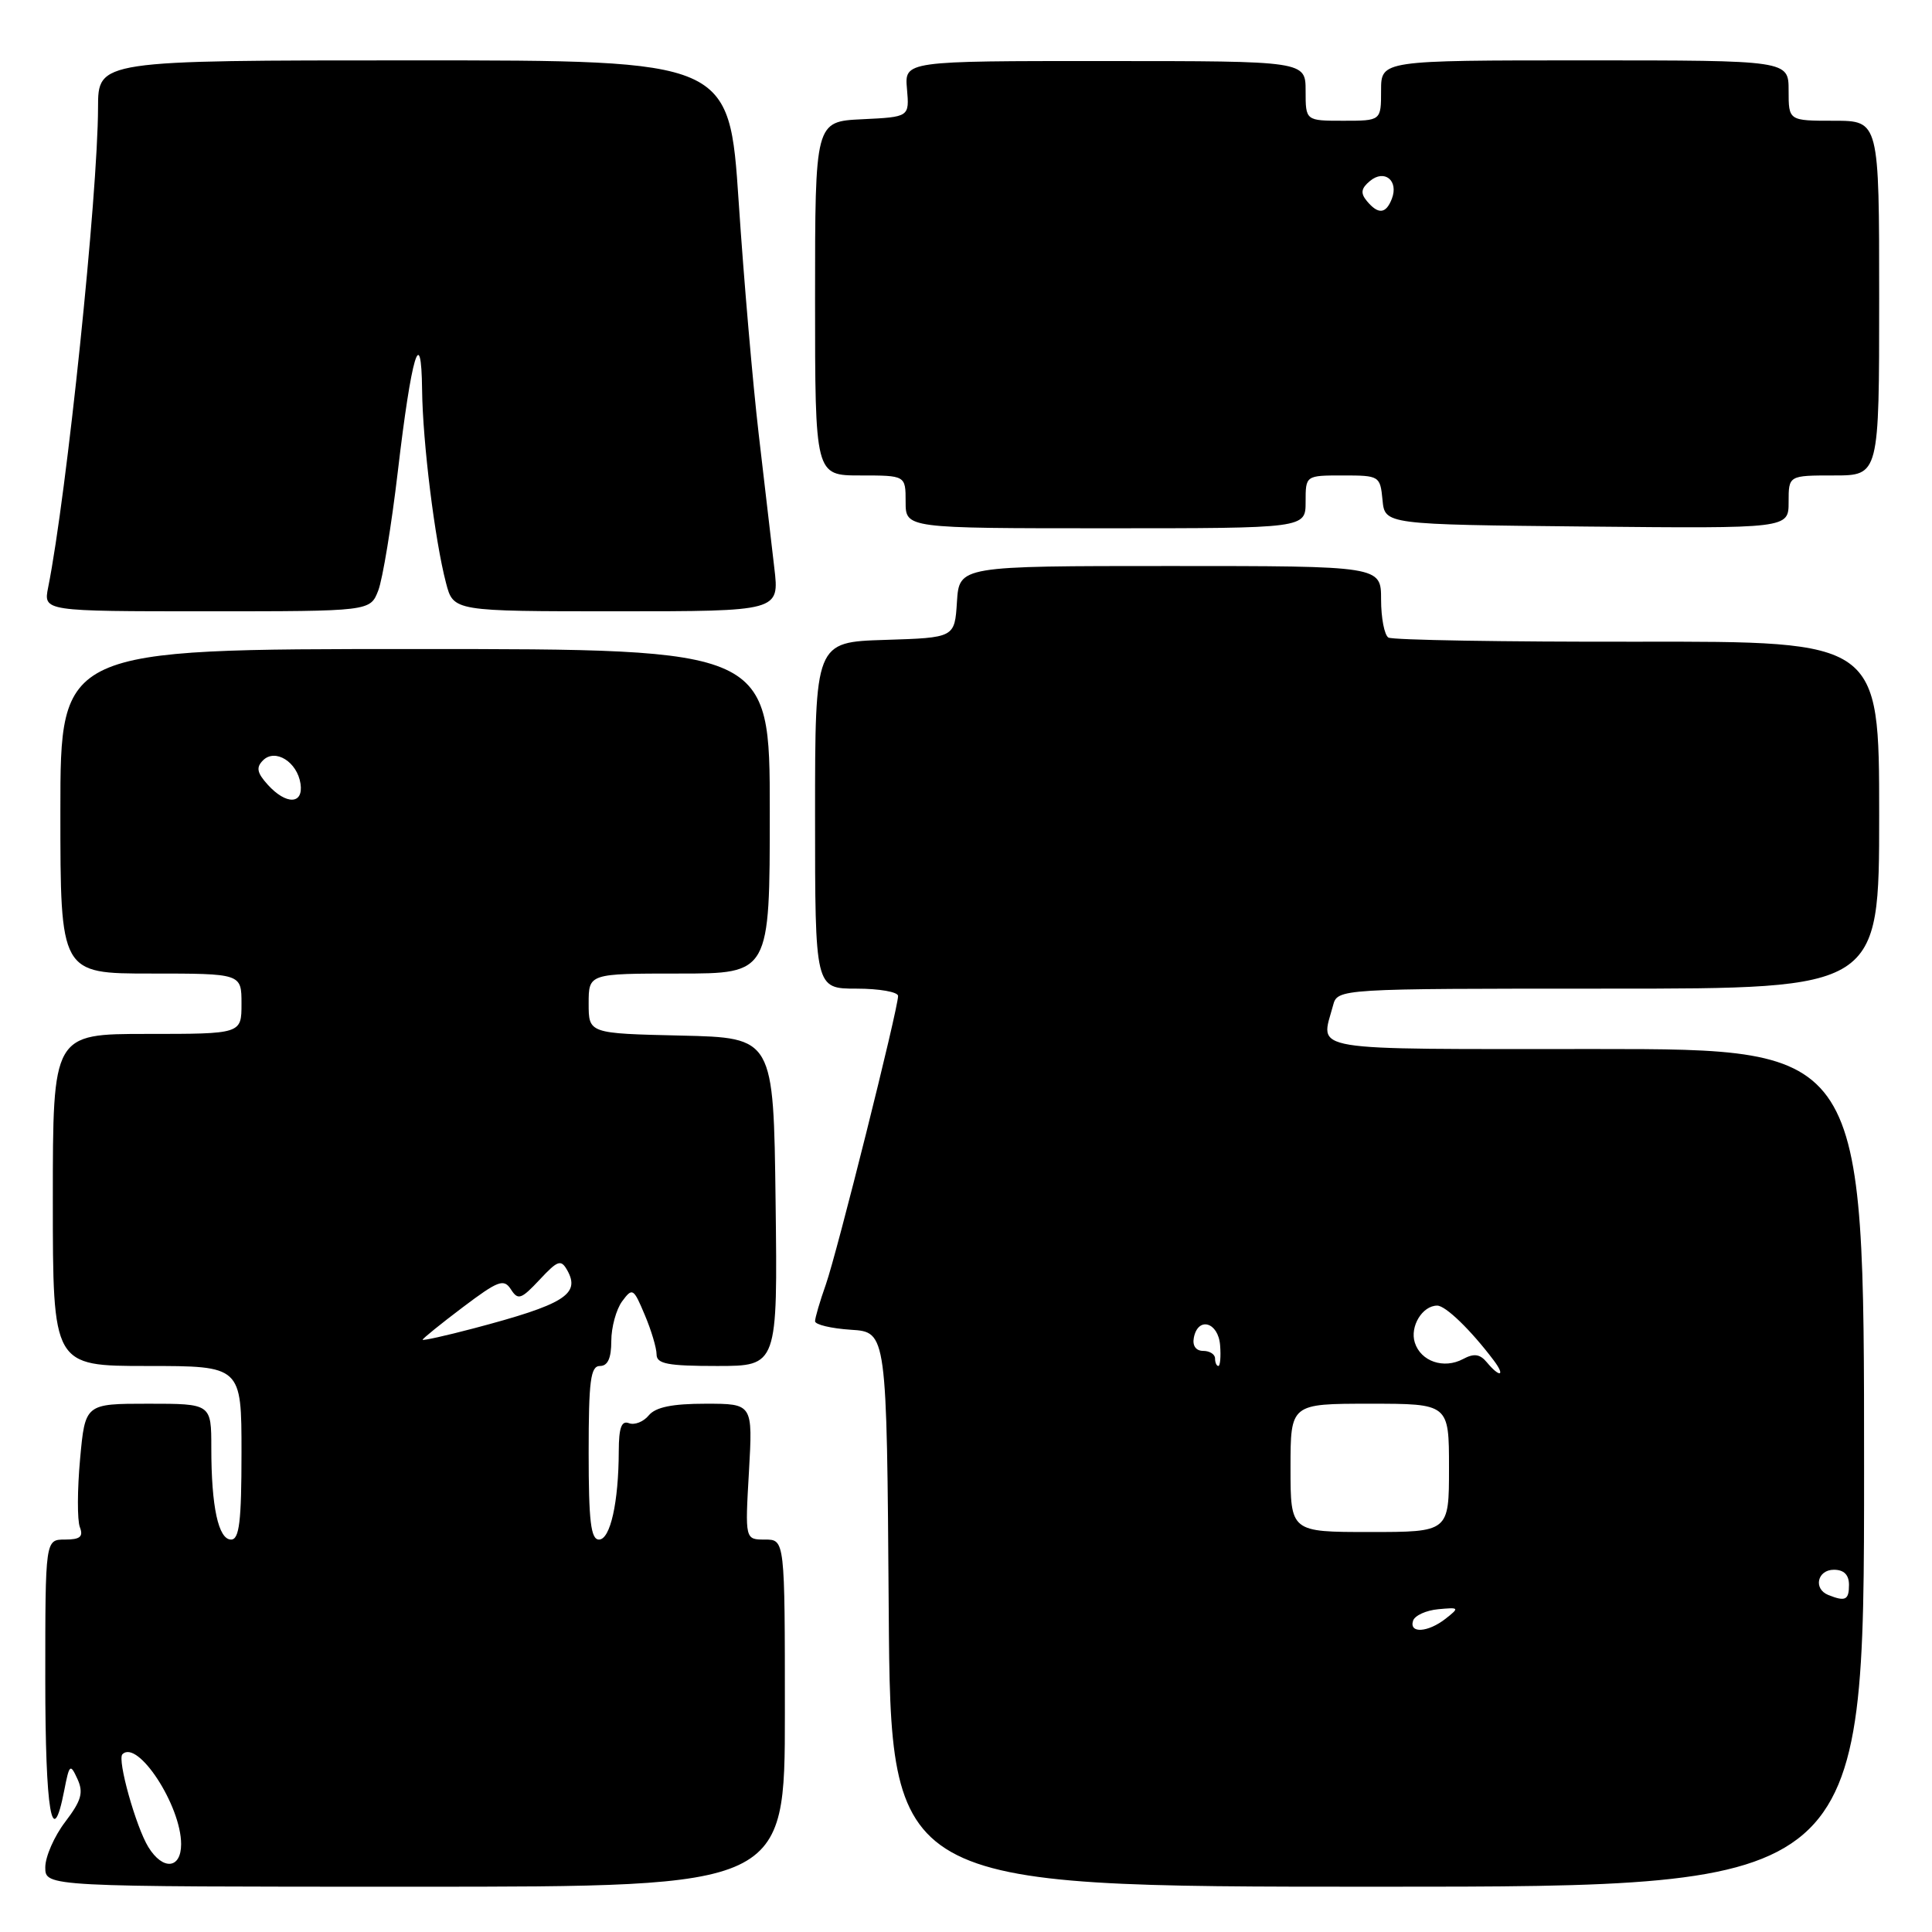 <?xml version="1.0" encoding="UTF-8" standalone="no"?>
<!DOCTYPE svg PUBLIC "-//W3C//DTD SVG 1.1//EN" "http://www.w3.org/Graphics/SVG/1.1/DTD/svg11.dtd" >
<svg xmlns="http://www.w3.org/2000/svg" xmlns:xlink="http://www.w3.org/1999/xlink" version="1.1" viewBox="0 0 256 256">
 <g >
 <path fill="currentColor"
d=" M 104.00 227.00 C 104.00 204.00 104.00 204.00 101.36 204.00 C 98.72 204.00 98.72 204.00 99.24 195.00 C 99.75 186.00 99.75 186.00 93.50 186.00 C 89.08 186.00 86.87 186.45 85.96 187.55 C 85.26 188.40 84.08 188.86 83.34 188.58 C 82.35 188.20 82.00 189.17 81.99 192.28 C 81.97 199.07 80.87 204.00 79.37 204.00 C 78.29 204.00 78.00 201.57 78.00 192.50 C 78.00 182.94 78.25 181.00 79.50 181.00 C 80.53 181.00 81.00 179.97 81.00 177.69 C 81.00 175.87 81.65 173.51 82.43 172.44 C 83.80 170.59 83.94 170.67 85.43 174.22 C 86.30 176.26 87.00 178.63 87.00 179.47 C 87.00 180.72 88.48 181.00 95.02 181.00 C 103.04 181.00 103.04 181.00 102.77 159.25 C 102.50 137.50 102.50 137.50 90.25 137.22 C 78.00 136.94 78.00 136.94 78.00 132.97 C 78.00 129.00 78.00 129.00 90.00 129.00 C 102.00 129.00 102.00 129.00 102.00 107.50 C 102.00 86.00 102.00 86.00 55.00 86.00 C 8.00 86.00 8.00 86.00 8.00 107.50 C 8.00 129.00 8.00 129.00 20.00 129.00 C 32.00 129.00 32.00 129.00 32.00 133.00 C 32.00 137.00 32.00 137.00 19.50 137.00 C 7.00 137.00 7.00 137.00 7.00 159.00 C 7.00 181.00 7.00 181.00 19.50 181.00 C 32.00 181.00 32.00 181.00 32.00 192.50 C 32.00 201.59 31.71 204.00 30.62 204.00 C 28.94 204.00 28.00 199.66 28.00 191.88 C 28.00 186.00 28.00 186.00 19.64 186.00 C 11.28 186.00 11.28 186.00 10.61 193.35 C 10.24 197.39 10.23 201.44 10.58 202.35 C 11.07 203.62 10.62 204.00 8.61 204.00 C 6.00 204.00 6.00 204.00 6.00 222.50 C 6.00 240.10 6.91 245.46 8.51 237.25 C 9.19 233.75 9.31 233.65 10.26 235.72 C 11.09 237.53 10.79 238.58 8.64 241.41 C 7.19 243.31 6.00 246.02 6.00 247.43 C 6.00 250.00 6.00 250.00 55.00 250.00 C 104.00 250.00 104.00 250.00 104.00 227.00 Z  M 247.00 194.50 C 247.00 139.00 247.00 139.00 211.50 139.00 C 172.52 139.00 174.98 139.41 176.63 133.25 C 177.23 131.00 177.23 131.00 213.12 131.00 C 249.00 131.00 249.00 131.00 249.00 107.99 C 249.00 84.98 249.00 84.98 216.97 85.03 C 199.35 85.06 184.50 84.81 183.97 84.48 C 183.44 84.15 183.00 81.88 183.00 79.44 C 183.00 75.00 183.00 75.00 155.05 75.00 C 127.11 75.00 127.11 75.00 126.80 79.75 C 126.50 84.50 126.50 84.50 117.25 84.79 C 108.00 85.08 108.00 85.08 108.00 108.04 C 108.00 131.00 108.00 131.00 113.50 131.00 C 116.53 131.00 119.00 131.44 119.00 131.97 C 119.00 133.69 110.91 166.00 109.43 170.20 C 108.64 172.43 108.00 174.62 108.00 175.07 C 108.00 175.52 110.14 176.03 112.75 176.20 C 117.50 176.50 117.50 176.50 117.76 213.25 C 118.02 250.00 118.02 250.00 182.51 250.00 C 247.00 250.00 247.00 250.00 247.00 194.50 Z  M 50.12 78.25 C 50.70 76.74 51.87 69.65 52.71 62.50 C 54.52 47.06 55.83 42.66 55.93 51.68 C 56.01 58.60 57.61 71.56 59.10 77.25 C 60.08 81.00 60.08 81.00 81.68 81.00 C 103.28 81.00 103.28 81.00 102.60 75.25 C 102.23 72.09 101.29 64.10 100.53 57.50 C 99.76 50.90 98.56 37.06 97.88 26.75 C 96.63 8.00 96.63 8.00 54.81 8.00 C 13.00 8.00 13.00 8.00 12.99 14.25 C 12.97 25.78 8.84 65.57 6.38 77.84 C 5.75 81.00 5.75 81.00 27.40 81.00 C 49.05 81.00 49.05 81.00 50.12 78.25 Z  M 173.00 66.50 C 173.00 63.00 173.00 63.00 177.94 63.00 C 182.78 63.00 182.88 63.06 183.19 66.25 C 183.50 69.50 183.50 69.50 210.25 69.77 C 237.00 70.03 237.00 70.03 237.00 66.52 C 237.00 63.00 237.00 63.00 243.00 63.00 C 249.00 63.00 249.00 63.00 249.00 39.50 C 249.00 16.00 249.00 16.00 243.00 16.00 C 237.00 16.00 237.00 16.00 237.00 12.00 C 237.00 8.00 237.00 8.00 210.00 8.00 C 183.00 8.00 183.00 8.00 183.00 12.00 C 183.00 16.00 183.00 16.00 178.00 16.00 C 173.00 16.00 173.00 16.00 173.00 12.05 C 173.00 8.09 173.00 8.09 146.43 8.09 C 119.85 8.08 119.85 8.08 120.18 11.79 C 120.50 15.50 120.50 15.50 114.25 15.80 C 108.00 16.10 108.00 16.10 108.00 39.55 C 108.00 63.00 108.00 63.00 114.00 63.00 C 120.00 63.00 120.00 63.00 120.00 66.50 C 120.00 70.00 120.00 70.00 146.50 70.00 C 173.00 70.00 173.00 70.00 173.00 66.50 Z  M 19.66 244.75 C 18.01 242.07 15.51 233.15 16.22 232.45 C 18.24 230.43 24.00 239.25 24.00 244.36 C 24.00 247.65 21.58 247.87 19.66 244.75 Z  M 56.00 177.52 C 56.00 177.37 58.39 175.43 61.32 173.22 C 66.03 169.67 66.76 169.40 67.70 170.85 C 68.64 172.32 69.06 172.17 71.49 169.58 C 73.92 166.98 74.33 166.84 75.17 168.33 C 76.94 171.50 74.76 172.85 62.75 176.02 C 59.04 177.00 56.00 177.67 56.00 177.52 Z  M 35.48 103.98 C 34.05 102.40 33.91 101.69 34.85 100.75 C 36.47 99.13 39.39 100.96 39.82 103.85 C 40.23 106.61 37.92 106.67 35.48 103.98 Z  M 187.24 214.75 C 187.47 214.06 188.97 213.38 190.58 213.23 C 193.37 212.97 193.41 213.02 191.56 214.48 C 189.21 216.32 186.68 216.48 187.24 214.75 Z  M 242.25 211.34 C 240.24 210.53 240.81 208.00 243.00 208.00 C 244.33 208.00 245.00 208.67 245.00 210.00 C 245.00 212.02 244.52 212.25 242.25 211.34 Z  M 171.00 194.50 C 171.00 186.00 171.00 186.00 181.50 186.00 C 192.00 186.00 192.00 186.00 192.00 194.50 C 192.00 203.00 192.00 203.00 181.50 203.00 C 171.00 203.00 171.00 203.00 171.00 194.50 Z  M 197.02 180.52 C 196.10 179.41 195.31 179.30 193.86 180.08 C 191.31 181.44 188.26 180.40 187.47 177.90 C 186.79 175.77 188.47 173.00 190.44 173.00 C 191.55 173.00 194.89 176.23 197.92 180.25 C 199.52 182.37 198.75 182.60 197.02 180.52 Z  M 161.00 180.00 C 161.00 179.45 160.29 179.00 159.43 179.00 C 158.47 179.00 157.98 178.32 158.19 177.25 C 158.74 174.41 161.43 175.18 161.67 178.25 C 161.79 179.76 161.68 181.00 161.44 181.00 C 161.20 181.00 161.00 180.55 161.00 180.00 Z  M 181.11 26.63 C 180.25 25.59 180.35 24.96 181.53 23.98 C 183.45 22.38 185.35 23.93 184.43 26.33 C 183.65 28.36 182.62 28.45 181.11 26.63 Z "/>
</g>
</svg>